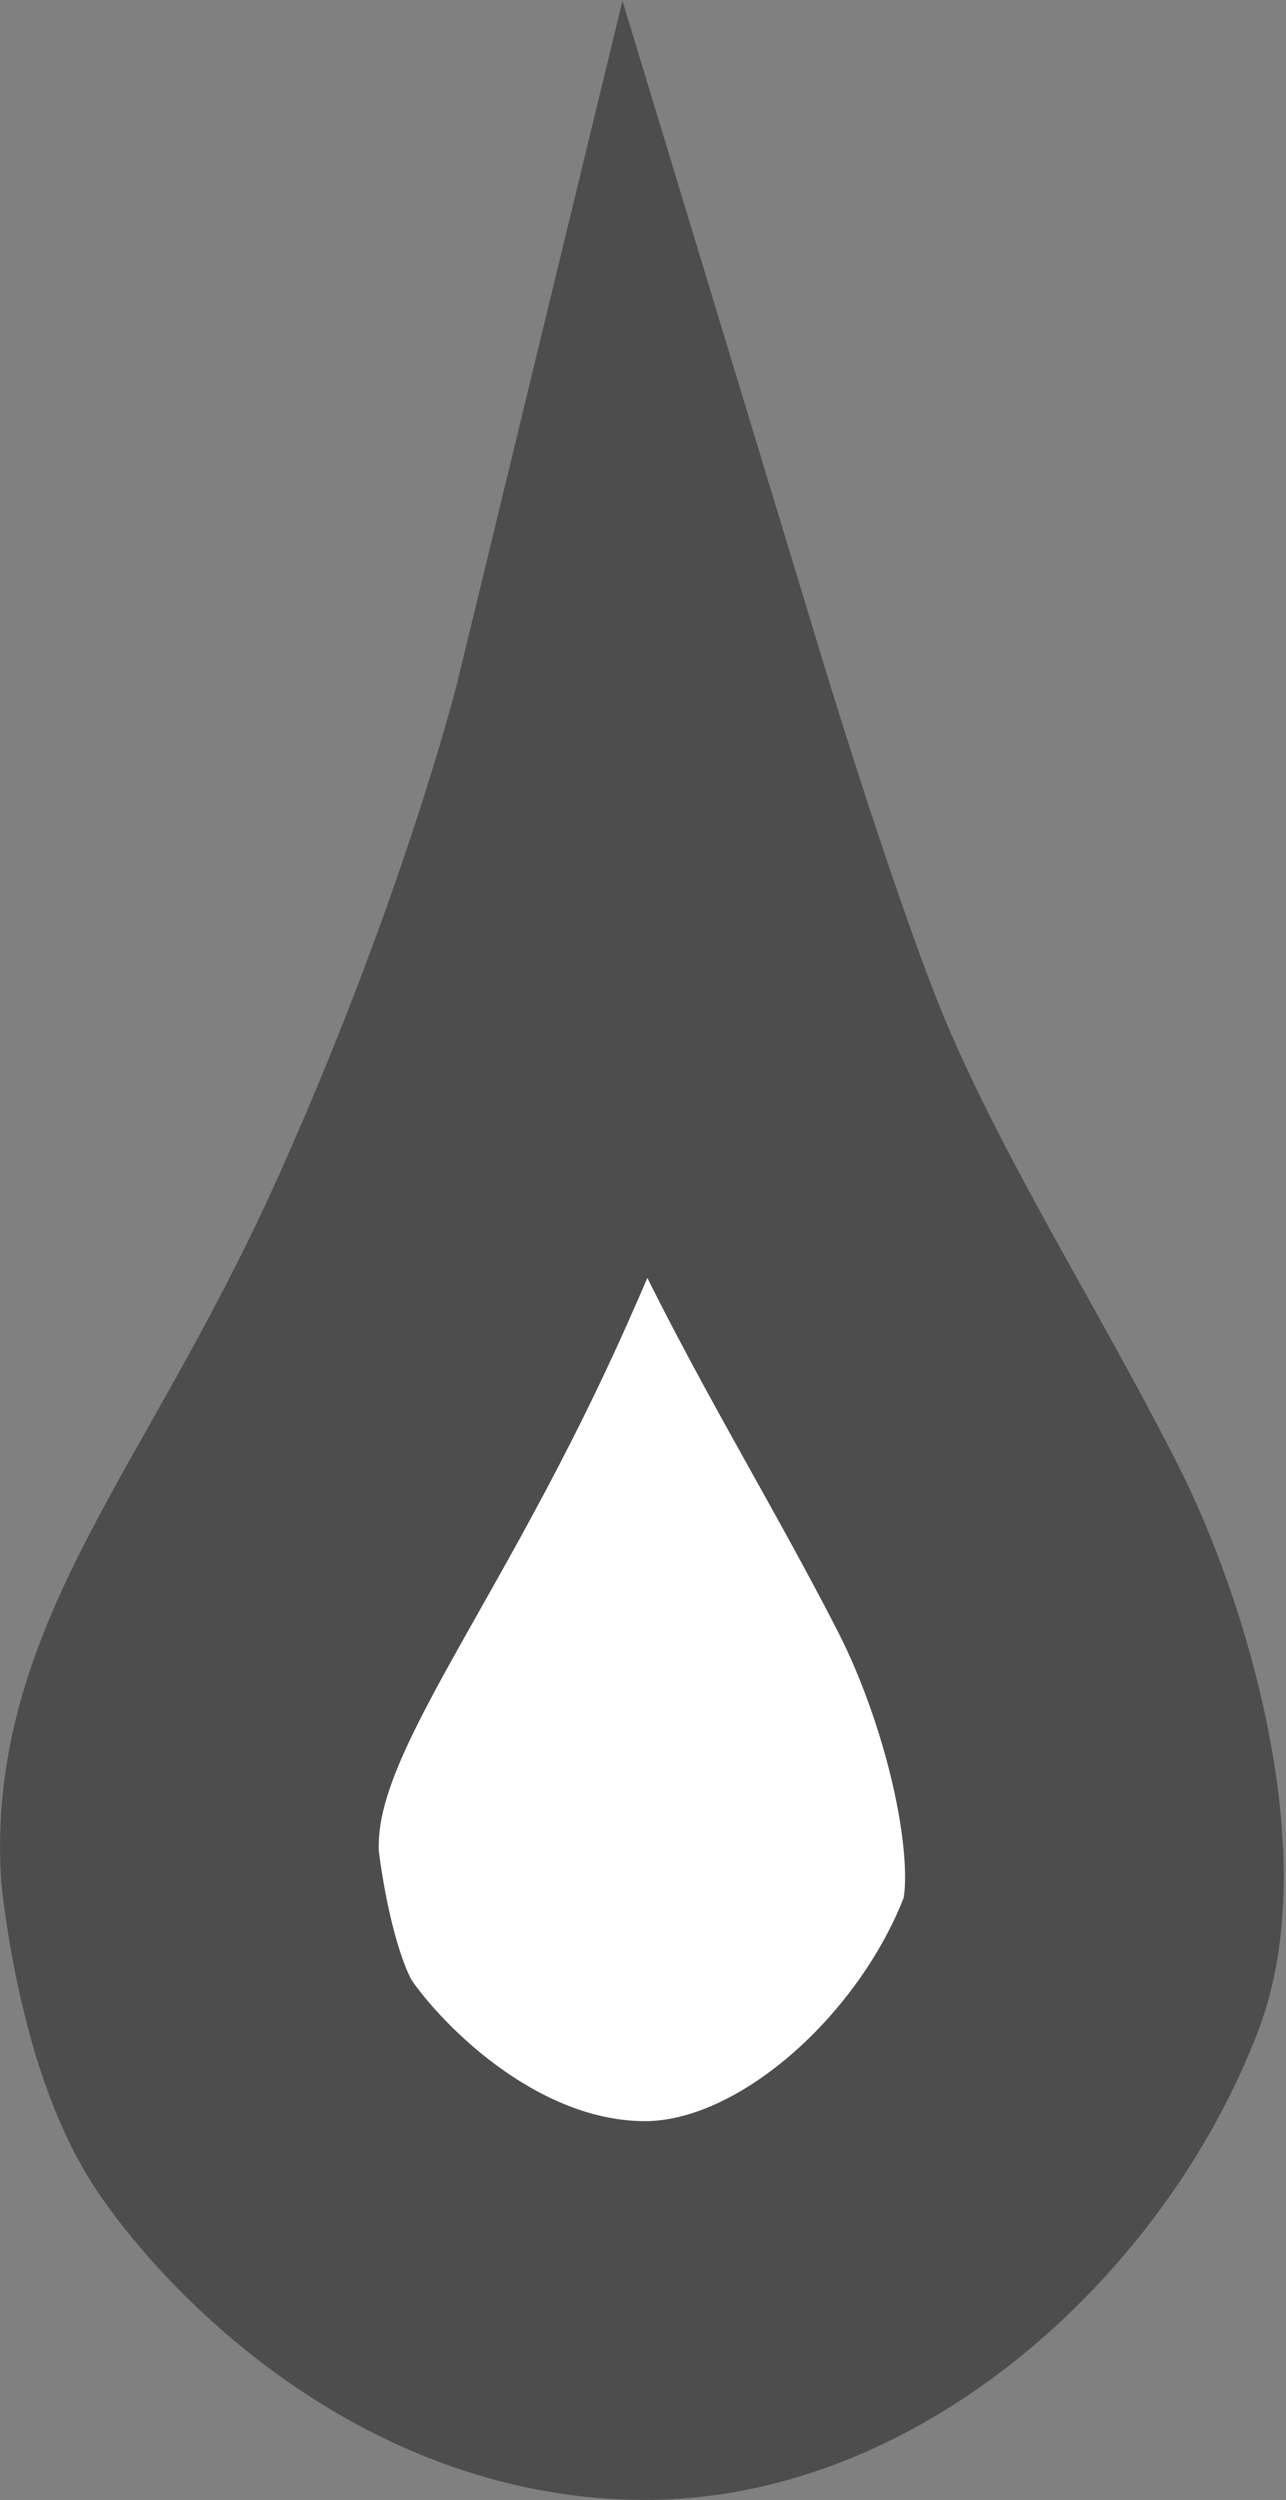 <?xml version="1.0" encoding="UTF-8" standalone="no"?>
<!-- Created with Inkscape (http://www.inkscape.org/) -->

<svg
   xmlns:dc="http://purl.org/dc/elements/1.1/"
   xmlns:cc="http://creativecommons.org/ns#"
   xmlns:rdf="http://www.w3.org/1999/02/22-rdf-syntax-ns#"
   xmlns:svg="http://www.w3.org/2000/svg"
   xmlns="http://www.w3.org/2000/svg"
   xmlns:sodipodi="http://sodipodi.sourceforge.net/DTD/sodipodi-0.dtd"
   xmlns:inkscape="http://www.inkscape.org/namespaces/inkscape"
   width="6.792mm"
   height="13.198mm"
   viewBox="0 0 6.792 13.198"
   version="1.1"
   id="svg6503"
   inkscape:version="0.92.3 (2405546, 2018-03-11)"
   sodipodi:docname="Droplet.svg">
  <rect x="0" y="0" width="6.792" height="13.198" fill="#808080" stroke="none"/>
  <defs
     id="defs6497" />
  <sodipodi:namedview
     id="base"
     pagecolor="#ffffff"
     bordercolor="#666666"
     borderopacity="1.0"
     inkscape:pageopacity="0.0"
     inkscape:pageshadow="2"
     inkscape:zoom="7.9195959"
     inkscape:cx="-0.45159817"
     inkscape:cy="23.9538"
     inkscape:document-units="mm"
     inkscape:current-layer="layer1"
     showgrid="false"
     inkscape:window-width="1920"
     inkscape:window-height="1001"
     inkscape:window-x="-9"
     inkscape:window-y="-9"
     inkscape:window-maximized="1" />
  <g
     inkscape:label="Layer 1"
     inkscape:groupmode="layer"
     id="layer1"
     transform="translate(-51.032,10.468)">
    <path
       style="opacity:1;fill:#ffffff;fill-opacity:1;stroke:#4d4d4d;stroke-width:2;stroke-linecap:butt;stroke-linejoin:miter;stroke-miterlimit:4;stroke-dasharray:none;stroke-opacity:1"
       d="m 54.415,1.73 c 1.009,0.014 1.971,-0.896 2.328,-1.833 0.196,-0.517 -0.053,-1.538 -0.393,-2.202 -0.408,-0.798 -0.876,-1.529 -1.225,-2.337 -0.282,-0.655 -0.697,-2.022 -0.697,-2.022 0,0 -0.289,1.193 -1,2.786 -0.711,1.593 -1.447,2.307 -1.393,3.258 0,0 0.076,0.776 0.347,1.172 0.272,0.396 1.024,1.164 2.033,1.178 z"
       id="path5281-3-0-9-9-6-7-9"
       inkscape:connector-curvature="0"
       sodipodi:nodetypes="sssaczszs"
       inkscape:export-filename="C:\NoFloodFL\Website\MyFloodScore_Logos\MyFloodScore\Graphics\24_Score_LowRisk.png"
       inkscape:export-xdpi="400"
       inkscape:export-ydpi="400" />
  </g>
</svg>
